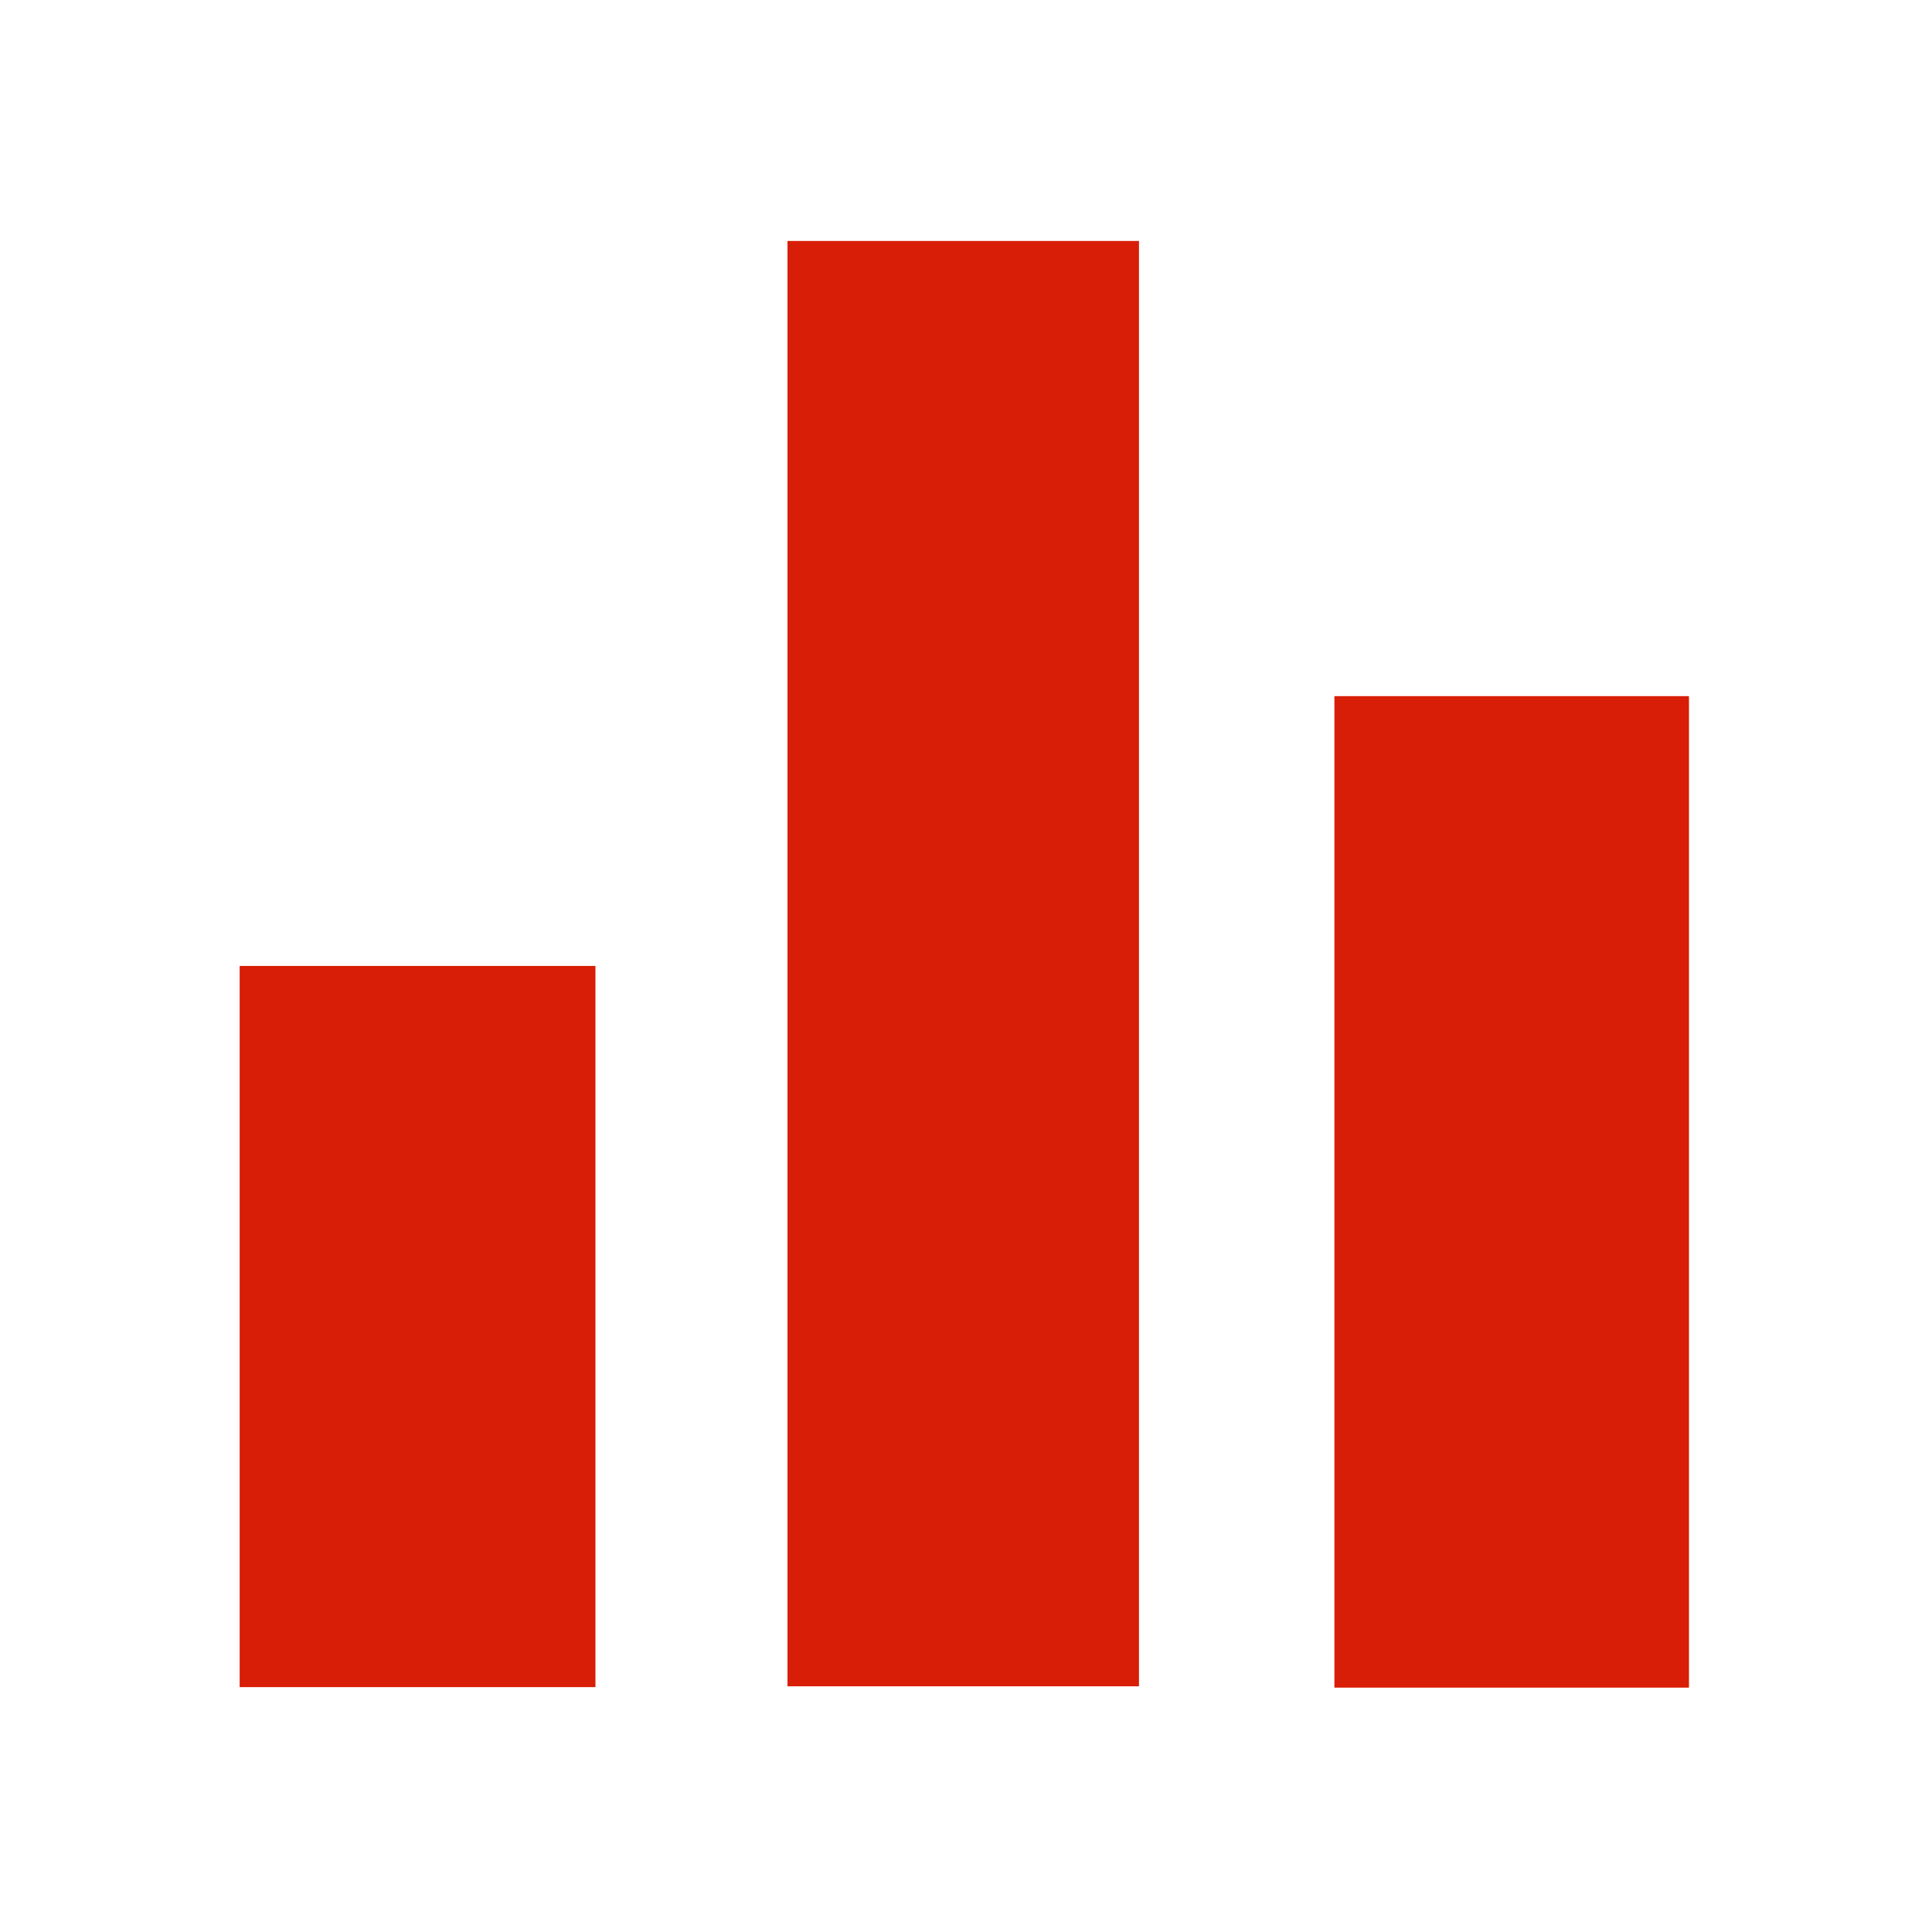 <svg xmlns="http://www.w3.org/2000/svg" class="icon" viewBox="0 0 1024 1024" width="64" height="64" t="1572500023914" p-id="6400" version="1.1"><path fill="#d81e06" d="M 315.598 894.22 c -62.139 0 -124.393 0 -188.573 0 c 0 -126.355 0 -252.969 0 -382.249 c 63.49 0 125.047 0 188.573 0 C 315.598 639.418 315.598 765.974 315.598 894.22 Z M 603.686 893.767 c -60.901 0 -122.854 0 -186.301 0 c 0 -254.76 0 -508.684 0 -766.052 c 62.8 0 123.423 0 186.301 0 C 603.686 382.423 603.686 637.025 603.686 893.767 Z M 895.189 894.493 c -62.462 0 -124.033 0 -187.933 0 c 0 -174.162 0 -348.697 0 -525.524 c 61.722 0 123.861 0 187.933 0 C 895.189 543.87 895.189 718.462 895.189 894.493 Z" p-id="6401" /></svg>